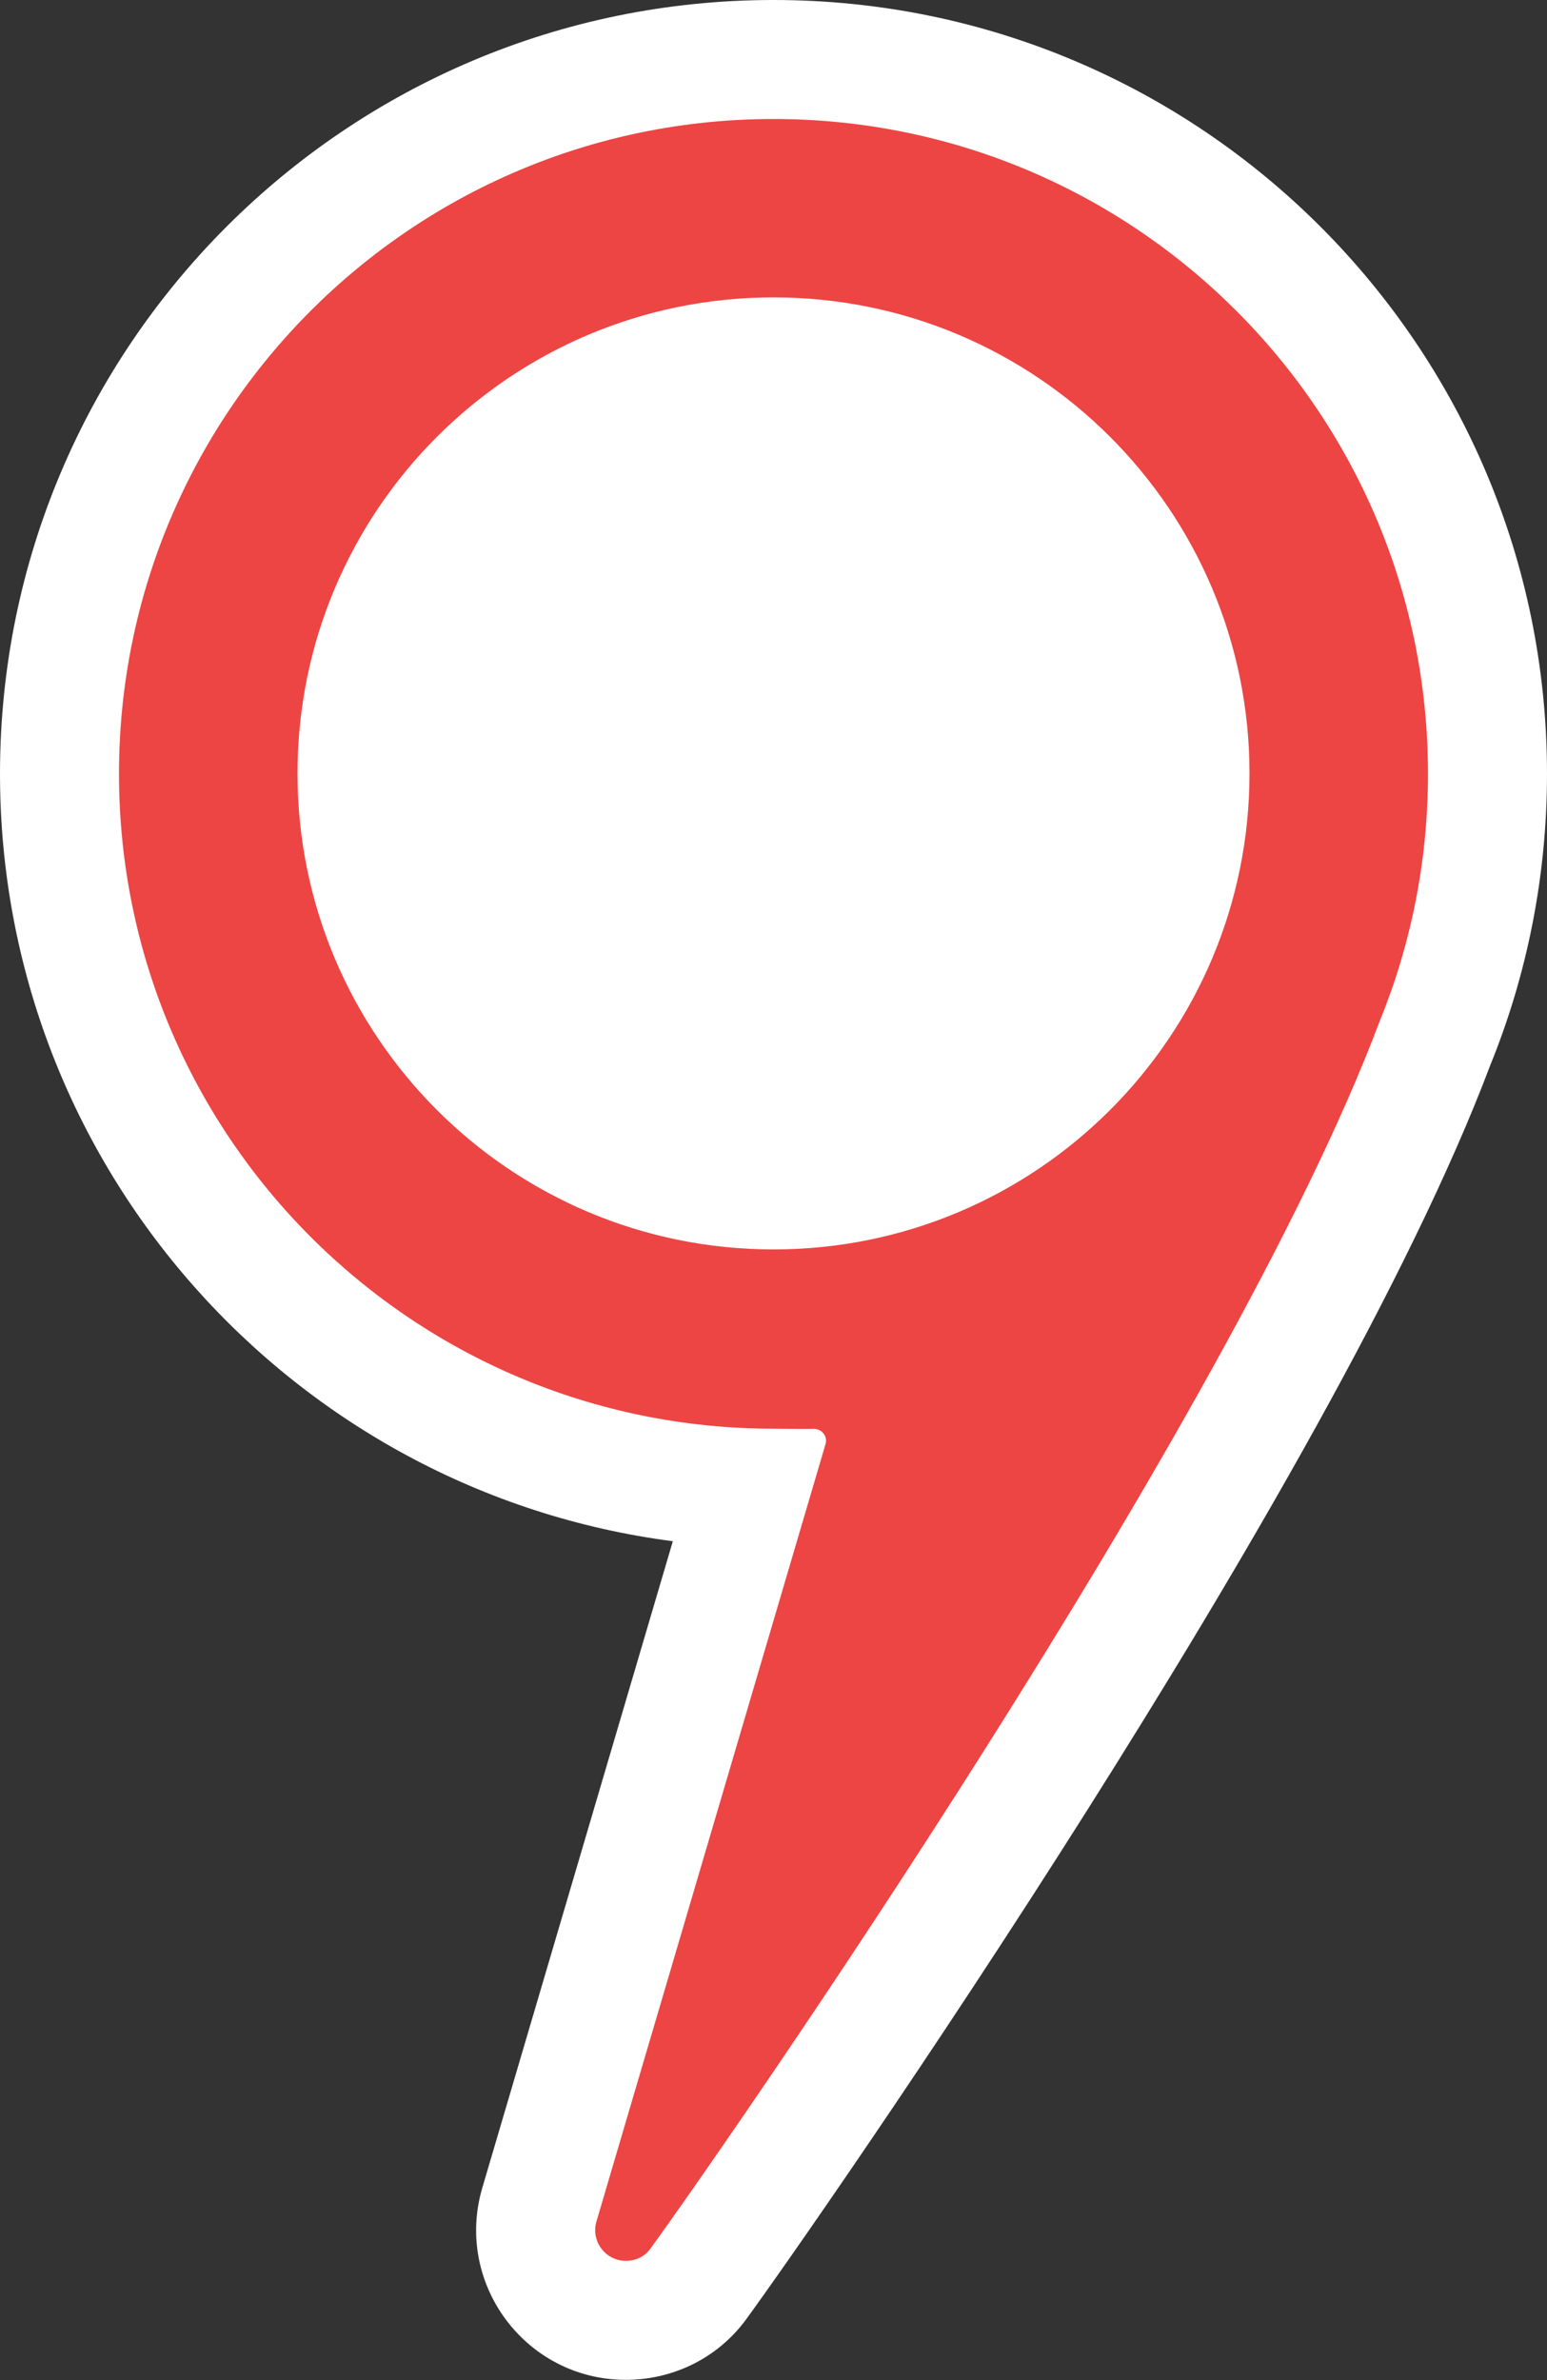 <svg width="26" height="40" viewBox="0 0 26 40" fill="none" xmlns="http://www.w3.org/2000/svg">
<rect x="0" y="0" width="26" height="40" fill="#333333" stroke="none"/>
<path class="map-circle-placemark__outline" fill-rule="evenodd" clip-rule="evenodd" d="M11.308 25.902C4.927 25.072 0 19.614 0 13.005C0 5.824 5.819 0 13 0C20.181 0 26 5.824 26 13.005C26 14.733 25.662 16.388 25.047 17.901C23.699 21.477 20.843 26.356 18.258 30.445C15.639 34.587 13.183 38.096 12.547 38.97C12.048 39.656 11.278 39.996 10.52 39.996C8.836 39.996 7.63 38.377 8.107 36.765M11.308 25.902L8.108 36.762Z" fill="white"></path>
<path d="M13.875 24.268C13.914 24.138 13.809 24.01 13.675 24.013C13.451 24.018 13.226 24.011 13 24.011C6.925 24.011 2 19.084 2 13.005C2 6.927 6.925 2 13 2C19.075 2 24 6.927 24 13.005C24 14.48 23.71 15.886 23.184 17.172C20.658 23.898 12.149 36.117 10.93 37.793C10.833 37.926 10.684 37.996 10.52 37.996C10.174 37.996 9.926 37.663 10.025 37.332L13.875 24.268Z" fill="#ed4543"></path>
<path d="M13 20.998C17.418 20.998 21 17.416 21 12.998C21 8.58 17.418 4.998 13 4.998C8.582 4.998 5 8.58 5 12.998C5 17.416 8.582 20.998 13 20.998Z" fill="white"></path>
</svg>